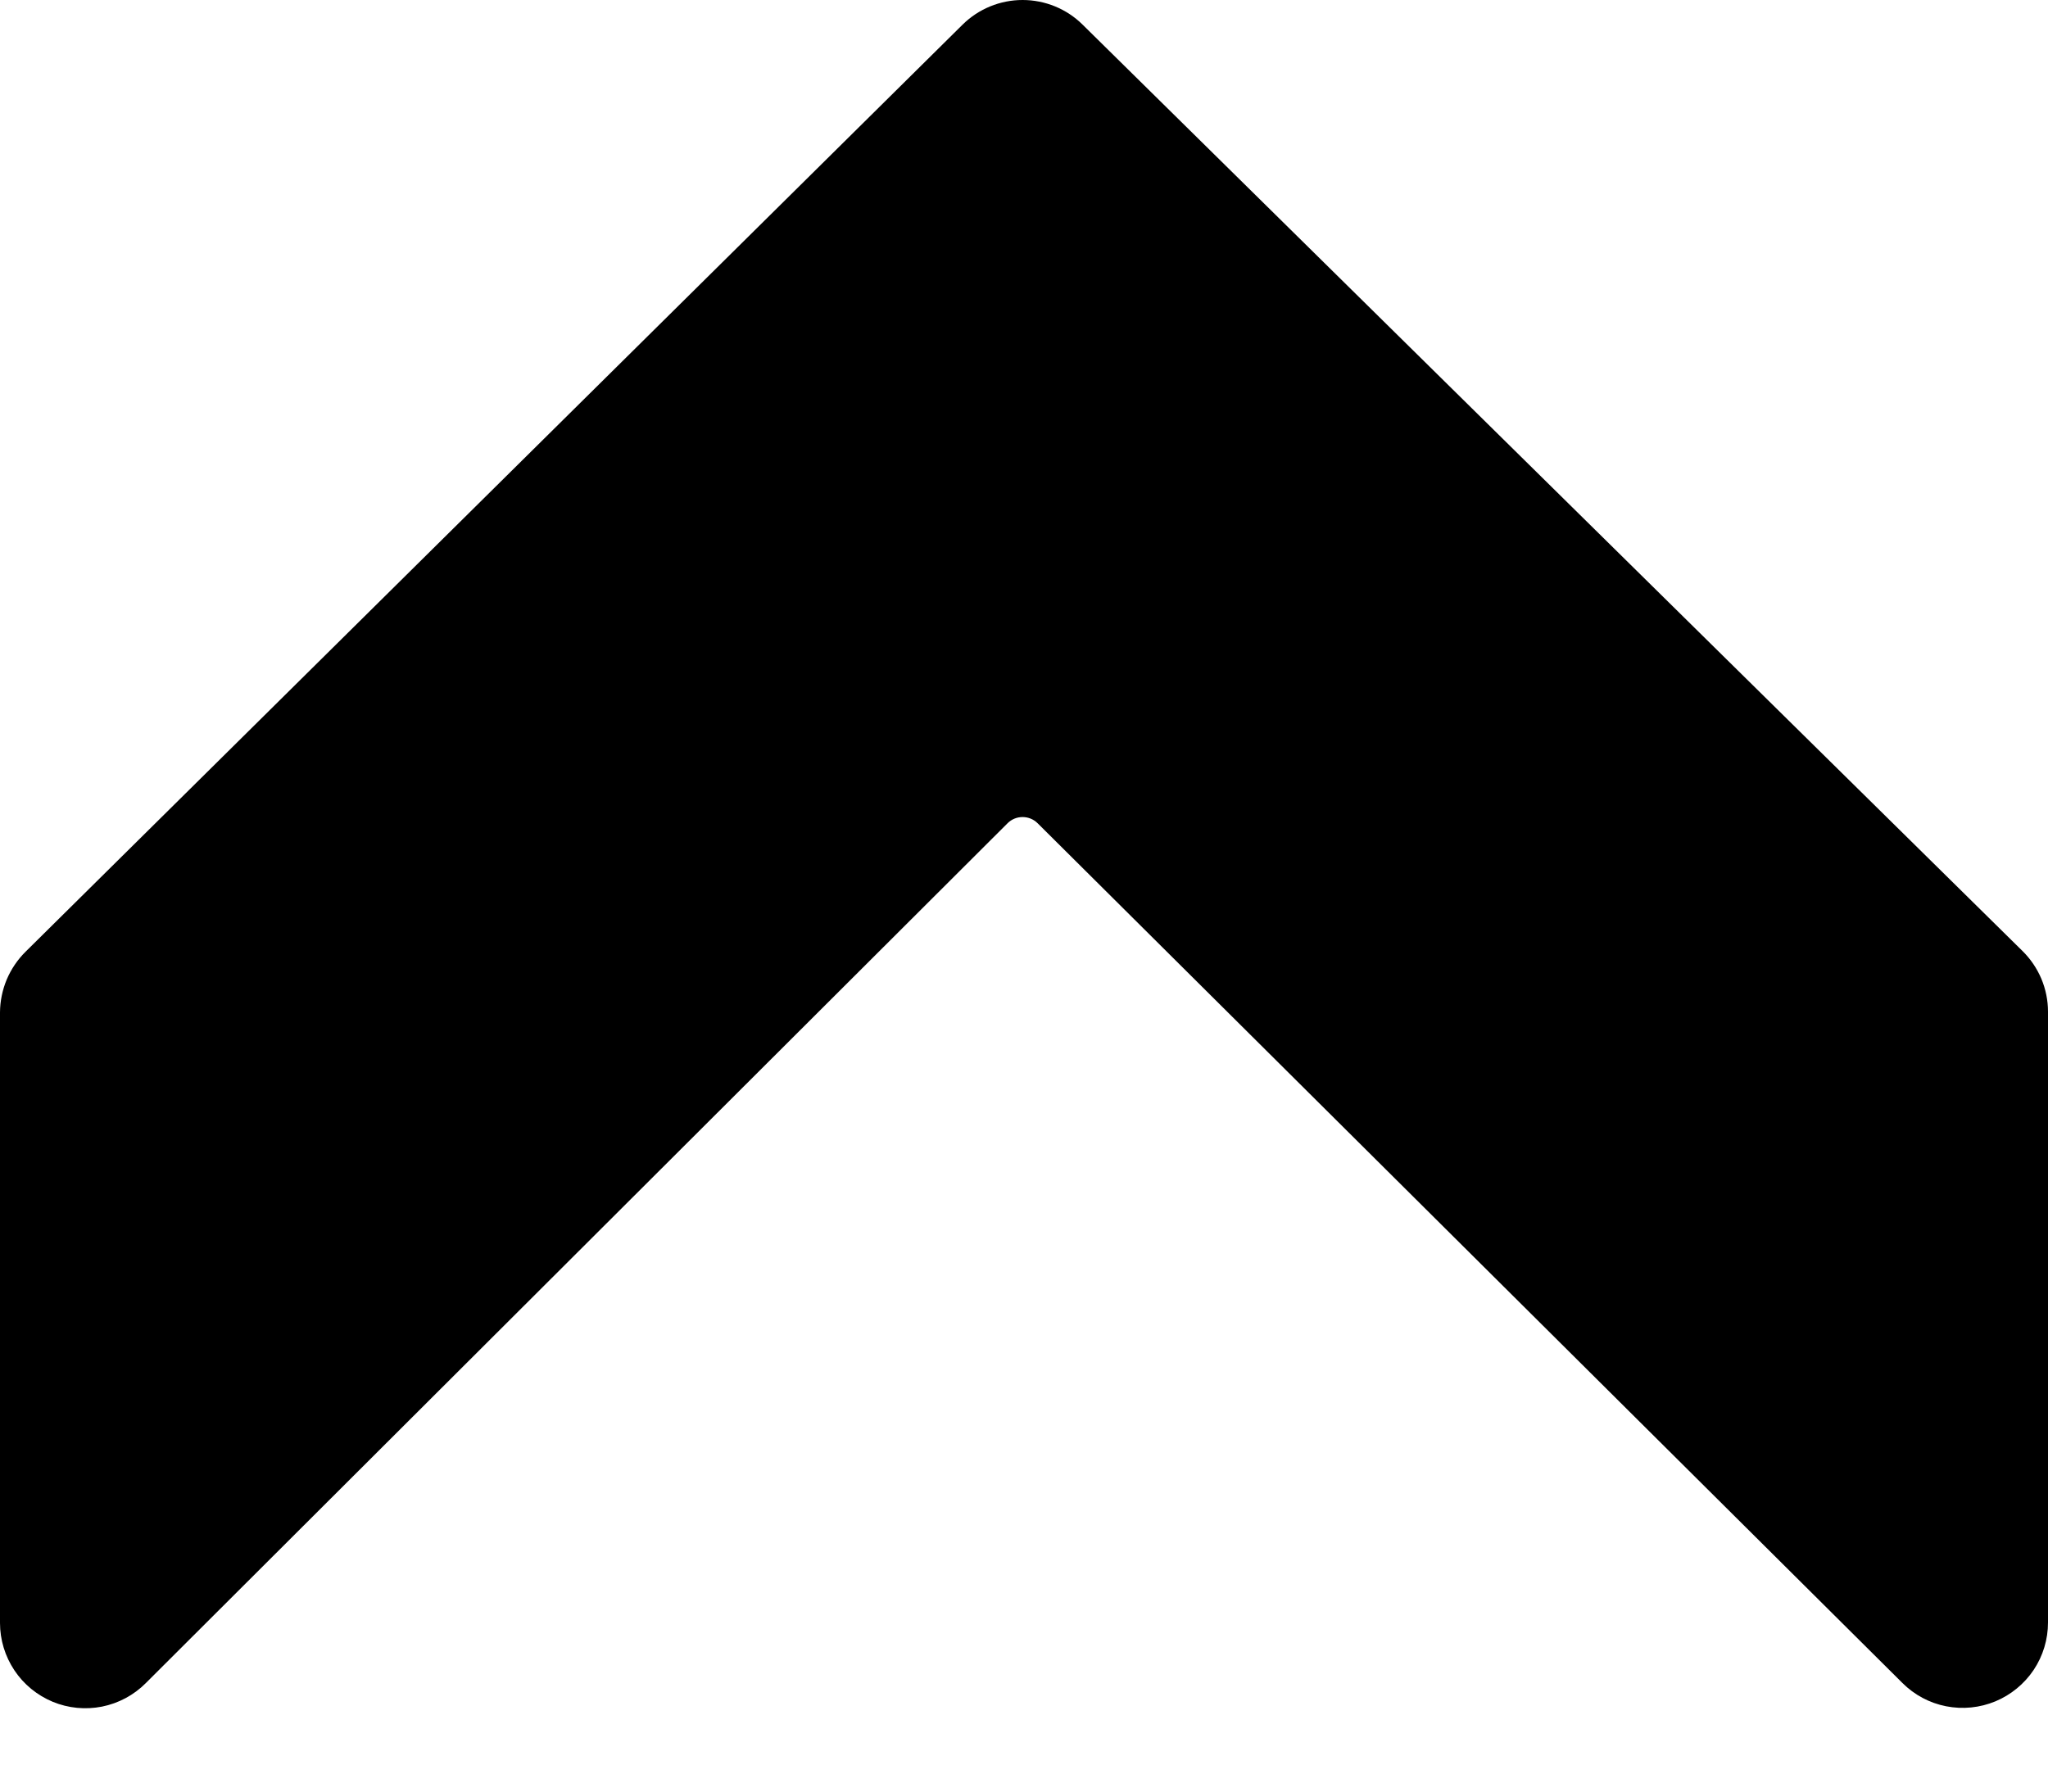 <svg width="24" height="21" viewBox="0 0 24 21" fill="none" xmlns="http://www.w3.org/2000/svg">
<path d="M11.28 0.289L0.3 11.155C0.206 11.248 0.131 11.359 0.079 11.481C0.028 11.603 0.001 11.734 0 11.866L0 19.023C4.22243e-05 19.221 0.059 19.414 0.169 19.579C0.278 19.743 0.435 19.871 0.617 19.947C0.8 20.023 1.001 20.042 1.195 20.004C1.389 19.965 1.567 19.87 1.707 19.73L11.807 9.65C11.854 9.603 11.917 9.577 11.983 9.577C12.05 9.577 12.113 9.603 12.16 9.65L22.294 19.727C22.434 19.867 22.612 19.962 22.806 20C23 20.038 23.201 20.018 23.384 19.942C23.566 19.866 23.722 19.738 23.832 19.574C23.942 19.409 24 19.216 24 19.018V11.858C24 11.726 23.973 11.594 23.922 11.472C23.87 11.35 23.795 11.239 23.7 11.146L12.686 0.288C12.499 0.103 12.246 -0 11.983 -0C11.72 4.00543e-05 11.467 0.104 11.28 0.289Z" fill="black"/>
</svg>
